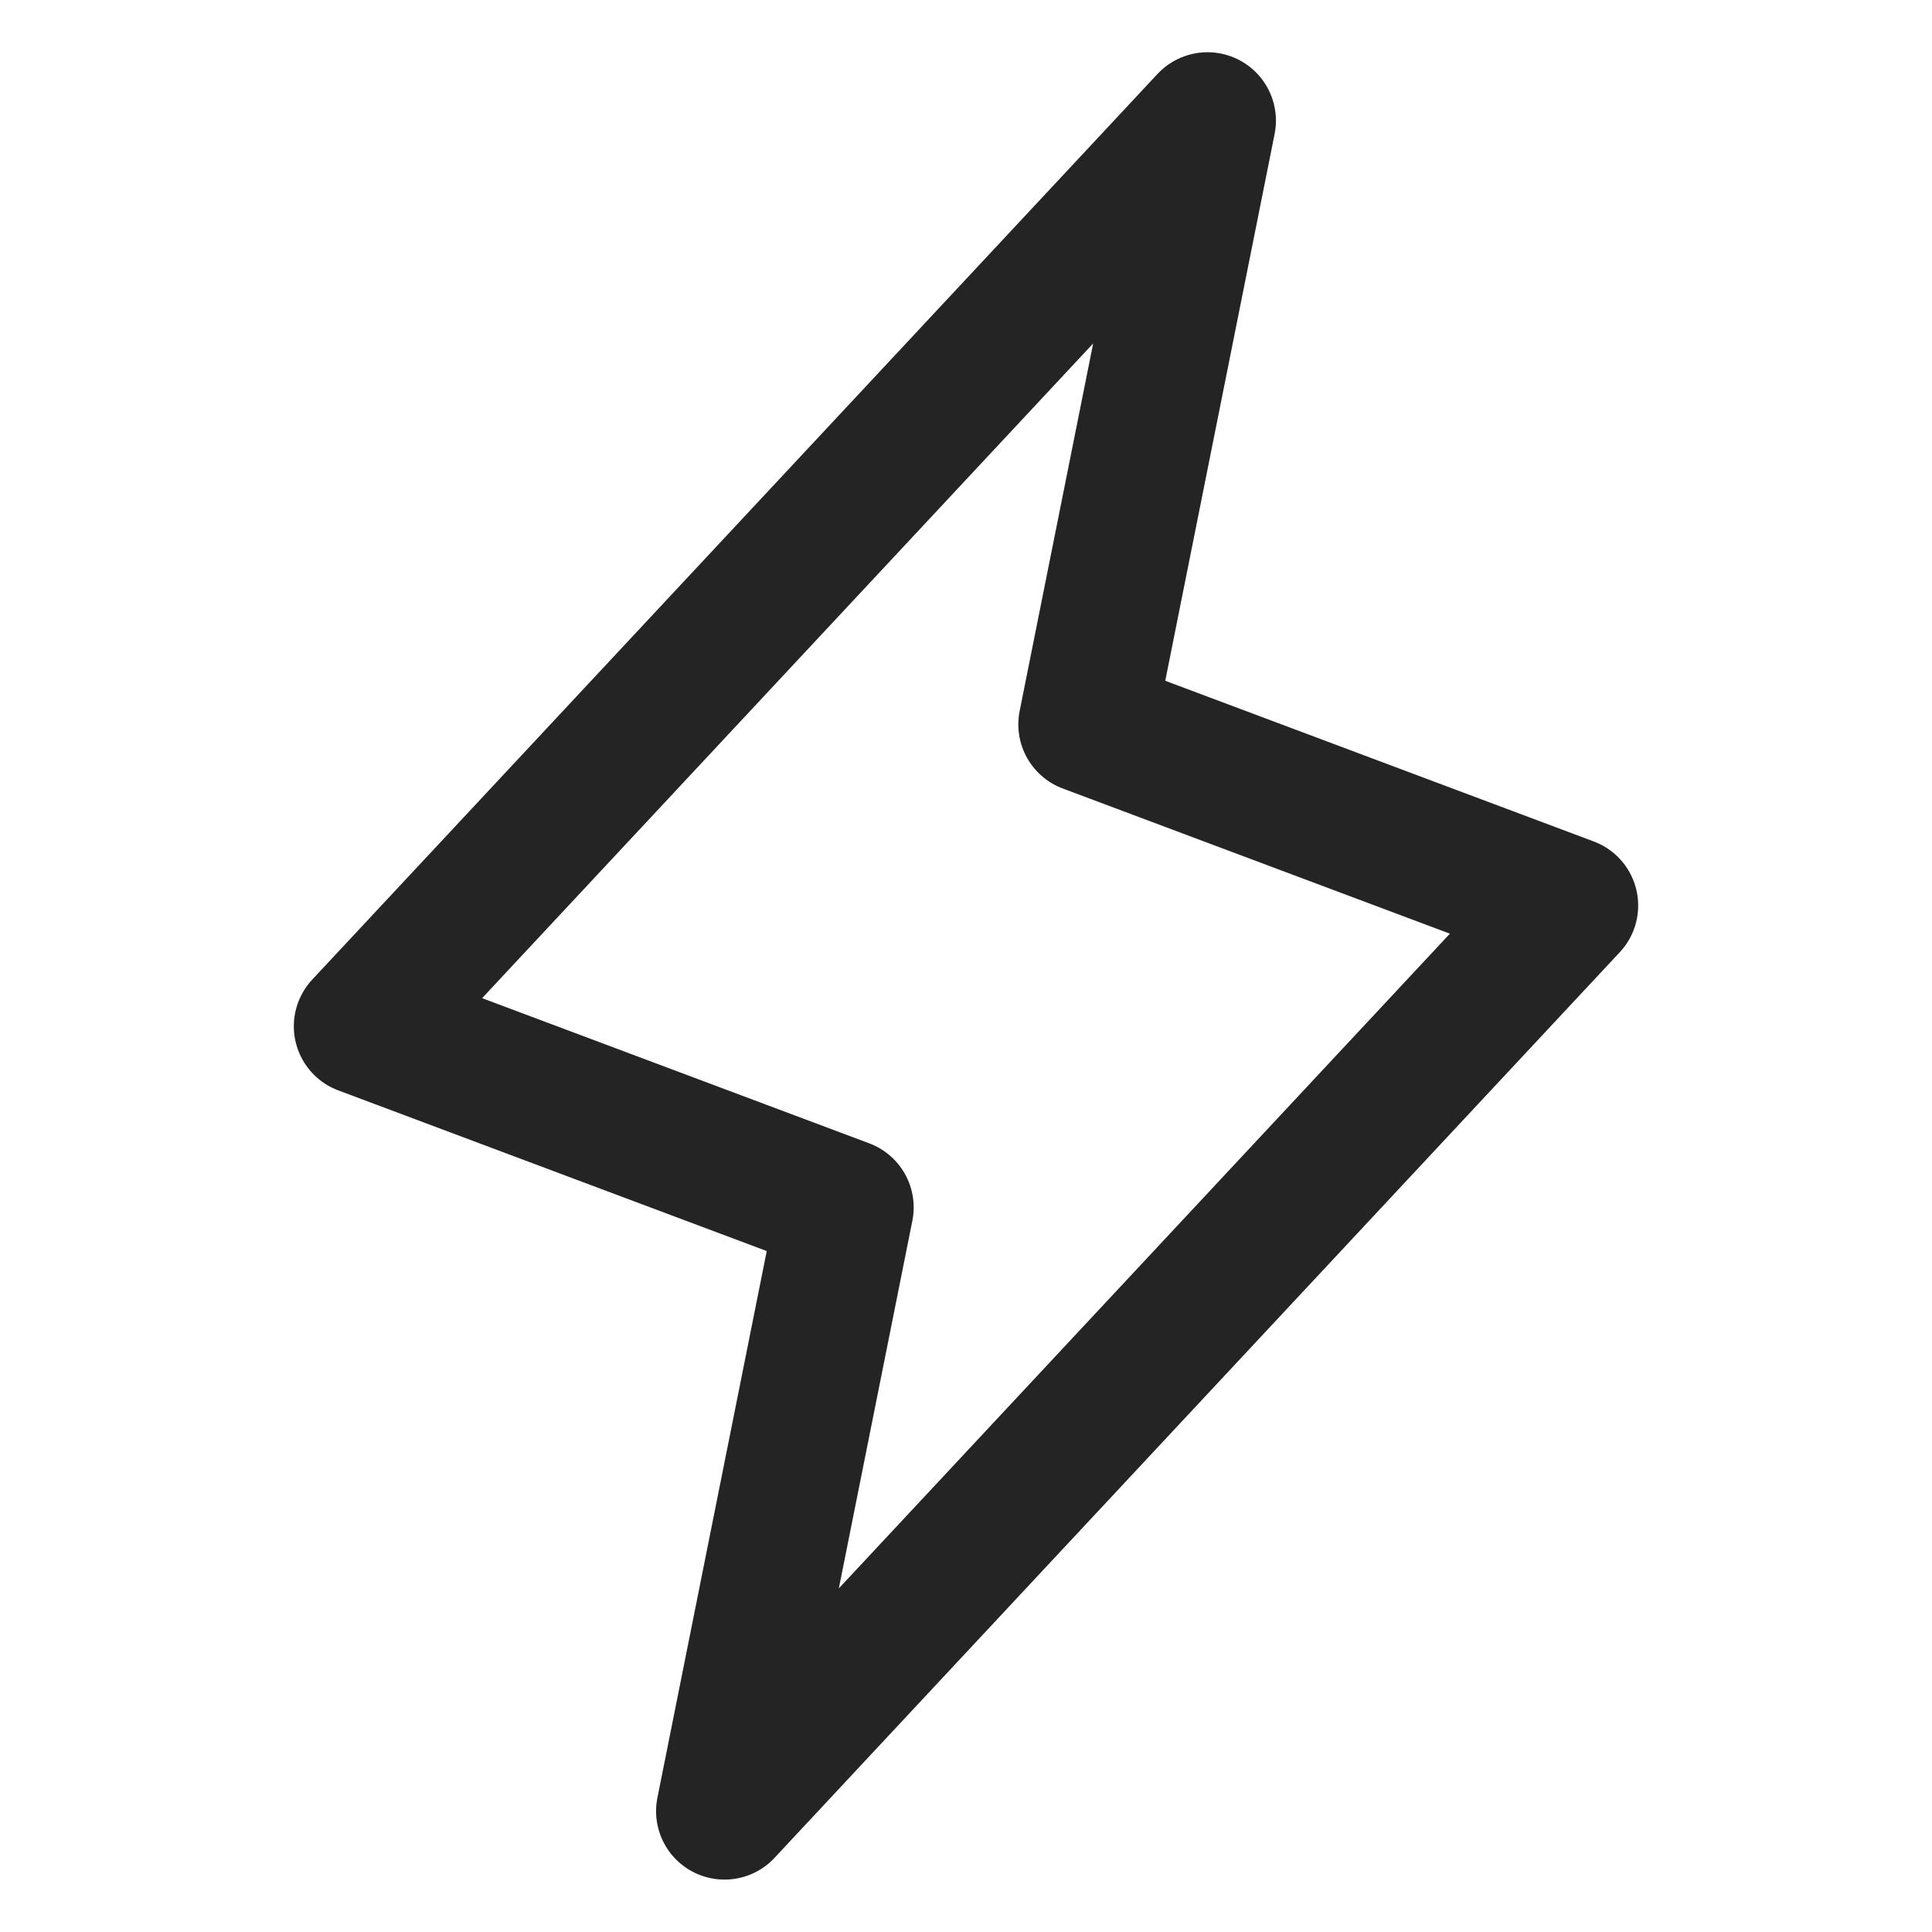 <svg width="16" height="16" viewBox="0 0 24 24" fill="none" xmlns="http://www.w3.org/2000/svg">
<path d="M9 22.499L10.5 14.999L4.5 12.749L15 1.499L13.5 8.999L19.5 11.249L9 22.499Z" stroke="#242424" stroke-width="1.7" stroke-linecap="round" stroke-linejoin="round"/>
</svg>
